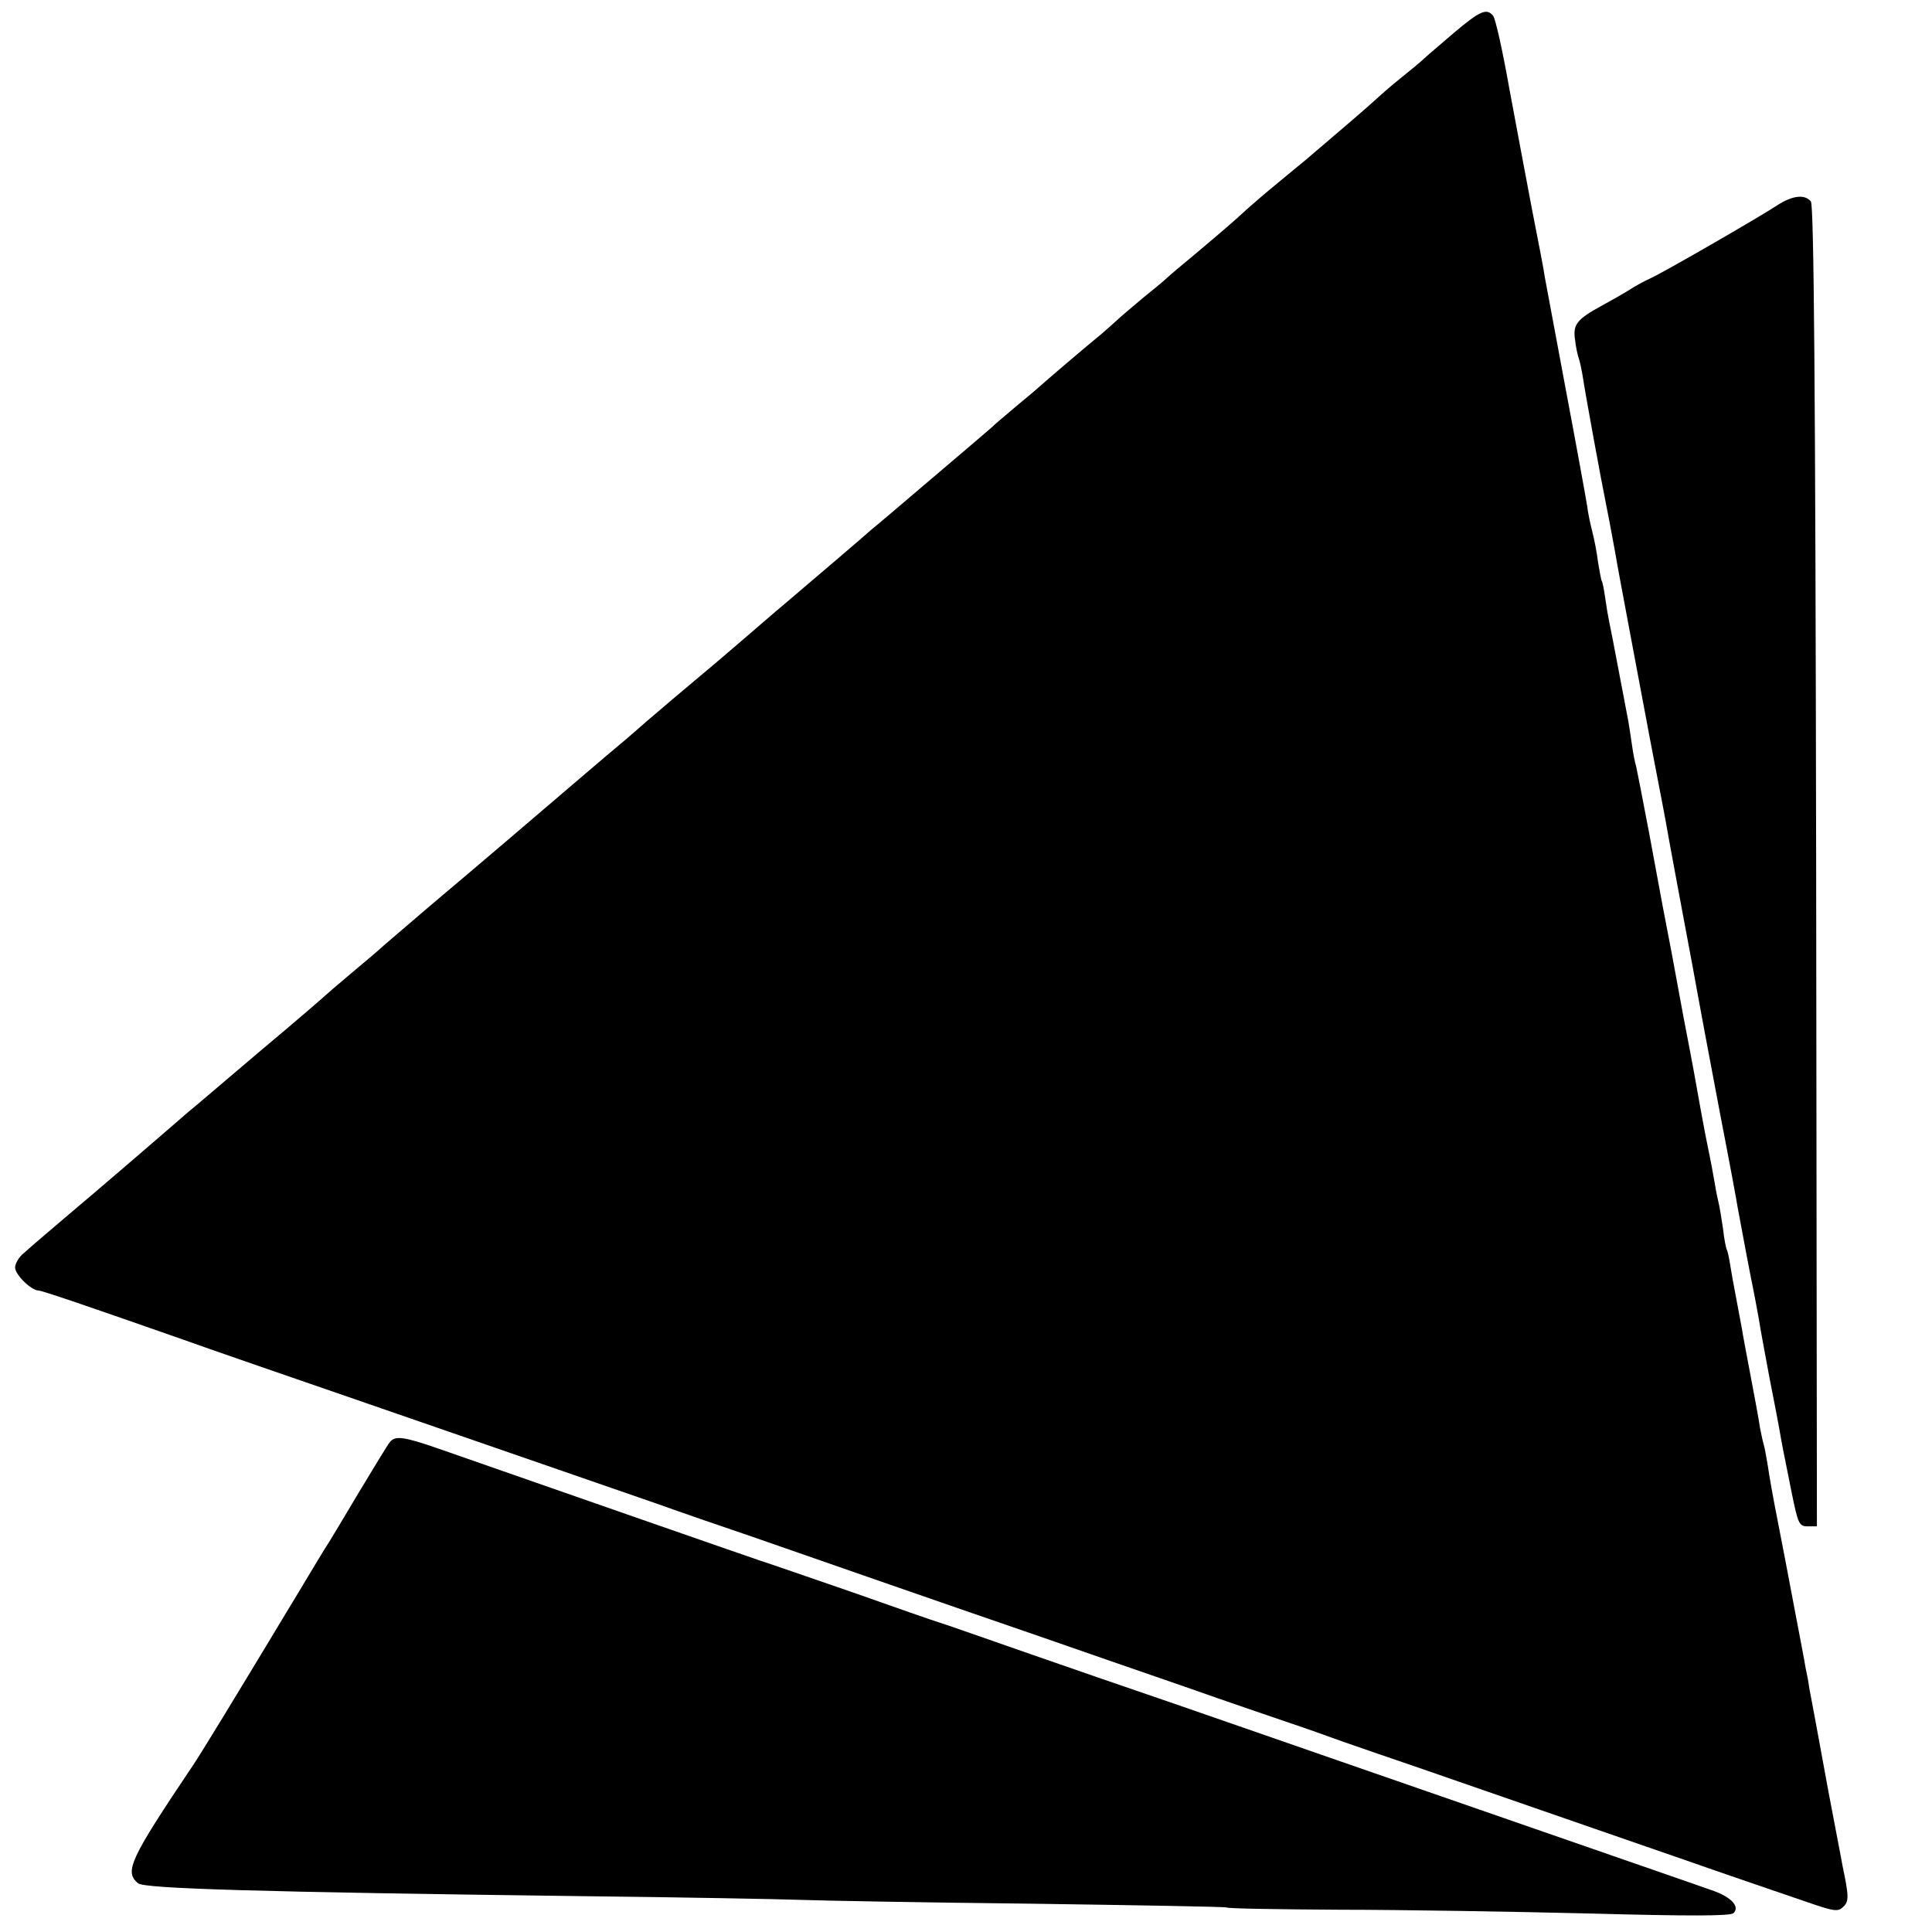 <?xml version="1.0" standalone="no"?>
<!DOCTYPE svg PUBLIC "-//W3C//DTD SVG 20010904//EN"
 "http://www.w3.org/TR/2001/REC-SVG-20010904/DTD/svg10.dtd">
<svg version="1.0" xmlns="http://www.w3.org/2000/svg"
 width="512pt" height="512pt" viewBox="0 0 512 512"
 preserveAspectRatio="xMidYMid meet">
<g transform="translate(0,512) scale(0.1,-0.1)"
fill="#000000" stroke="none">
<path d="M3853 5033 c-37 -32 -74 -63 -81 -70 -7 -7 -34 -29 -60 -50 -26 -21
-49 -41 -52 -44 -3 -3 -43 -39 -90 -79 -47 -40 -96 -82 -110 -94 -14 -11 -47
-39 -74 -61 -27 -22 -63 -53 -80 -68 -38 -35 -53 -48 -136 -118 -36 -30 -71
-59 -78 -66 -7 -7 -34 -29 -60 -50 -25 -21 -56 -47 -68 -58 -12 -11 -32 -29
-45 -40 -43 -35 -154 -130 -159 -135 -3 -3 -32 -28 -65 -55 -33 -28 -62 -52
-65 -56 -3 -3 -70 -60 -150 -128 -80 -68 -156 -133 -170 -144 -28 -25 -148
-127 -229 -196 -30 -25 -77 -66 -105 -90 -64 -55 -79 -68 -196 -166 -52 -44
-97 -83 -100 -86 -3 -3 -35 -30 -72 -61 -36 -31 -79 -67 -95 -81 -43 -37 -256
-219 -368 -313 -55 -47 -111 -95 -125 -107 -14 -13 -54 -47 -90 -77 -36 -30
-67 -57 -70 -60 -3 -3 -79 -69 -170 -145 -91 -77 -176 -150 -190 -161 -99 -86
-274 -236 -316 -271 -27 -23 -60 -51 -74 -63 -14 -12 -35 -30 -47 -41 -13 -10
-23 -28 -23 -38 0 -19 43 -61 62 -61 9 0 135 -43 383 -130 61 -22 281 -98 490
-170 416 -144 570 -197 763 -264 70 -25 186 -65 257 -89 72 -25 236 -82 365
-127 129 -45 312 -108 405 -140 94 -33 262 -91 375 -130 113 -40 237 -82 275
-95 39 -13 104 -36 145 -51 41 -14 138 -48 215 -74 77 -27 246 -85 375 -130
129 -45 307 -106 395 -137 88 -30 197 -68 242 -83 75 -26 84 -27 98 -13 15 14
15 27 -2 108 -2 11 -10 54 -18 95 -8 41 -17 89 -20 105 -8 44 -43 235 -50 270
-2 17 -7 41 -10 55 -2 14 -16 86 -30 160 -14 74 -34 180 -45 235 -11 55 -22
118 -25 140 -4 22 -8 48 -11 57 -3 10 -7 30 -10 45 -2 16 -13 75 -24 133 -11
58 -22 116 -24 130 -3 14 -9 50 -15 80 -6 30 -13 70 -16 89 -3 19 -7 37 -9 40
-2 3 -7 29 -10 56 -4 28 -9 57 -11 65 -2 8 -7 31 -10 50 -3 19 -12 67 -20 105
-8 39 -16 84 -19 100 -8 46 -24 134 -36 195 -6 30 -13 69 -16 85 -3 17 -14 75
-24 130 -23 119 -21 108 -59 314 -17 90 -33 171 -35 180 -3 9 -8 34 -11 56 -3
23 -8 52 -10 65 -4 21 -18 95 -41 215 -2 11 -6 31 -9 45 -3 14 -8 43 -11 65
-3 22 -7 42 -9 45 -2 3 -6 26 -10 50 -3 25 -10 61 -15 80 -5 20 -12 51 -14 70
-3 19 -28 157 -56 305 -28 149 -53 284 -56 300 -2 17 -18 98 -34 180 -16 83
-43 229 -61 325 -17 96 -36 181 -42 188 -17 21 -34 14 -104 -45z"/>
<path d="M4710 4576 c-52 -34 -300 -177 -335 -193 -16 -7 -43 -22 -60 -33 -16
-10 -48 -28 -70 -40 -66 -36 -77 -50 -71 -90 2 -19 7 -42 10 -50 3 -8 7 -28
10 -45 7 -48 51 -287 61 -335 7 -35 13 -66 25 -132 12 -69 12 -66 44 -238 14
-74 28 -148 31 -165 3 -16 10 -52 15 -80 5 -27 16 -84 24 -125 8 -41 17 -88
20 -105 4 -25 56 -304 71 -383 2 -12 9 -49 15 -82 15 -81 14 -77 60 -320 23
-118 43 -226 45 -240 6 -32 33 -178 40 -210 3 -14 10 -52 16 -85 5 -33 19
-105 29 -160 11 -55 22 -113 25 -130 3 -16 7 -41 10 -55 3 -14 13 -65 23 -115
17 -84 20 -90 43 -90 l24 0 -2 1749 c-2 1278 -6 1753 -14 1762 -16 20 -49 16
-89 -10z"/>
<path d="M1033 1298 c-6 -7 -42 -67 -82 -133 -39 -66 -76 -127 -81 -135 -6 -8
-41 -67 -79 -130 -179 -297 -253 -418 -278 -456 -170 -253 -184 -284 -147
-315 17 -14 315 -23 1176 -34 268 -3 531 -8 585 -10 54 -2 327 -7 607 -10 281
-4 513 -8 517 -10 3 -3 138 -5 300 -6 162 0 460 -5 663 -10 260 -7 372 -7 380
1 17 17 -5 41 -50 58 -39 14 -395 137 -674 234 -279 97 -367 127 -585 203
-121 42 -245 85 -275 95 -30 10 -154 53 -275 95 -121 42 -231 81 -245 85 -14
4 -117 40 -230 80 -113 39 -223 77 -245 84 -33 11 -524 182 -853 297 -92 32
-115 35 -129 17z"/>
</g>
</svg>
